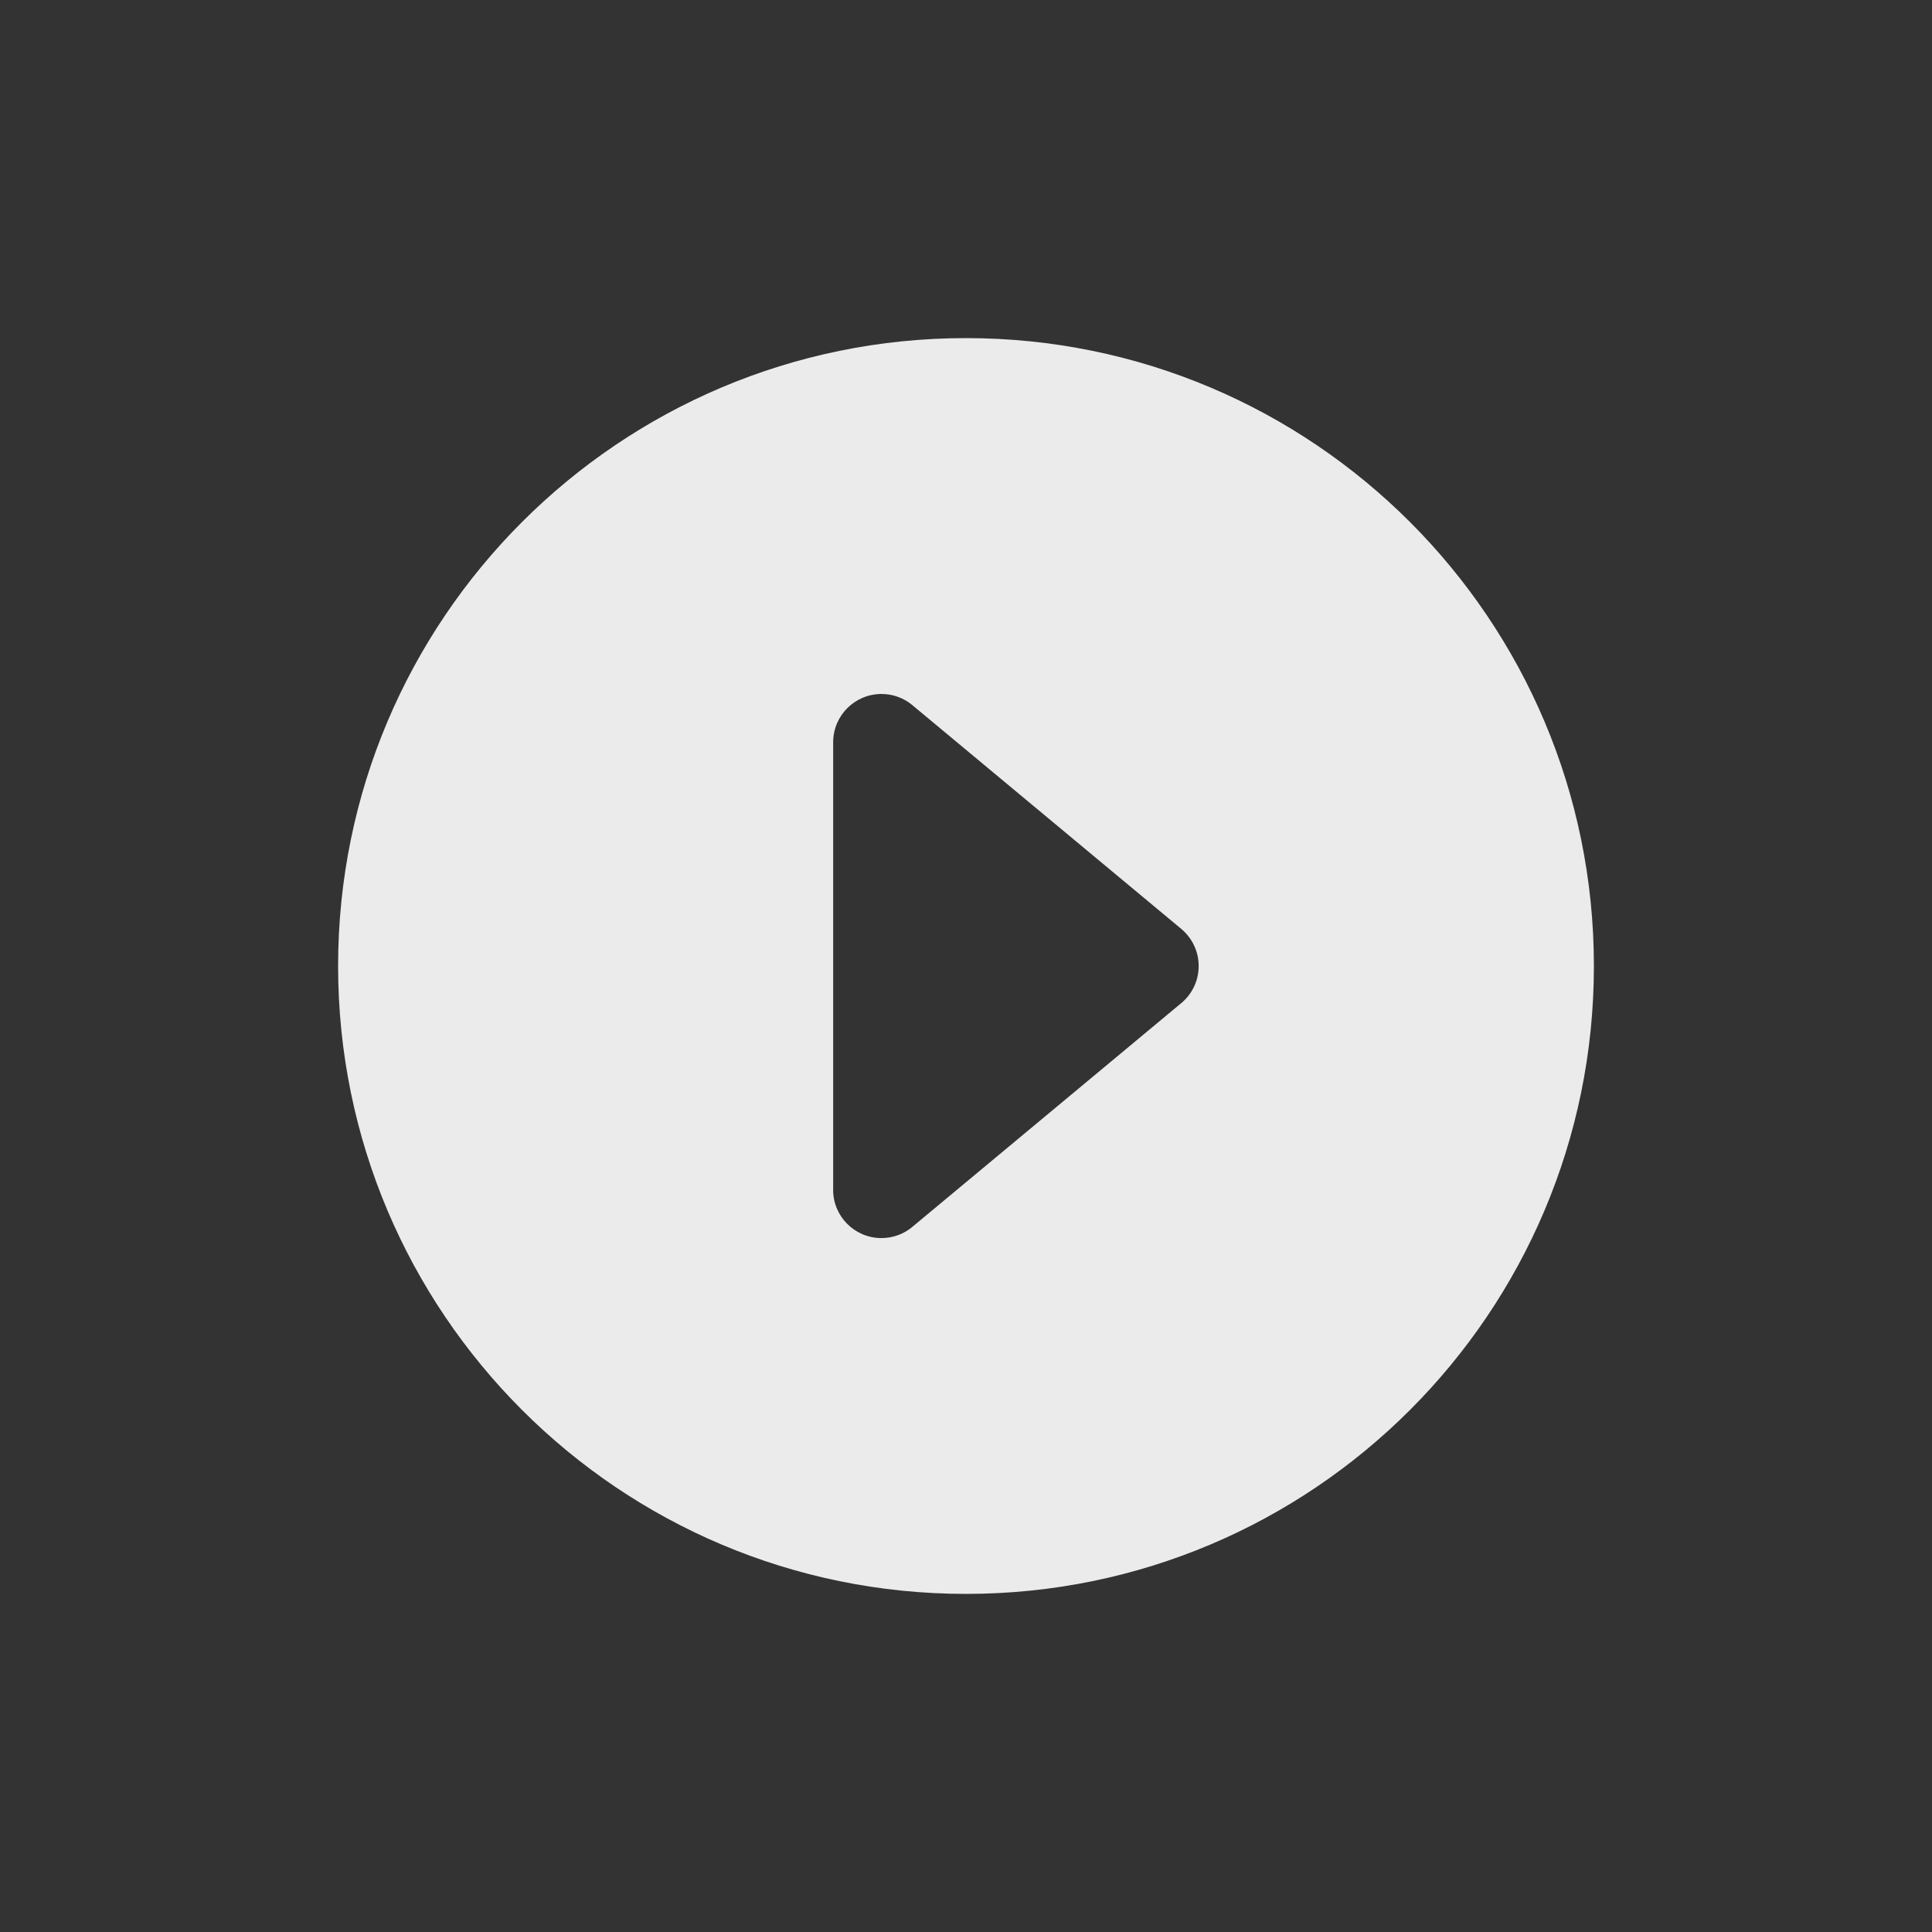 <!-- Generated by IcoMoon.io -->
<svg version="1.1" xmlns="http://www.w3.org/2000/svg" width="40" height="40" viewBox="0 0 40 40">
<rect x="0" y="0" width="40" height="40" fill="#333333" stroke="none"/>
<title>io-caret-forward-circle</title>
<path fill="#ebebeb" d="M33 20c0-7.179-5.821-13-13-13s-13 5.821-13 13 5.821 13 13 13 13-5.821 13-13zM17.25 24.634v-9.267c0-0.552 0.448-0.999 1-0.999 0.244 0 0.467 0.087 0.641 0.232l-0.002-0.001 5.568 4.633c0.221 0.185 0.36 0.46 0.36 0.769s-0.14 0.584-0.359 0.767l-0.002 0.001-5.568 4.633c-0.172 0.144-0.395 0.231-0.639 0.231-0.552 0-1-0.447-1-0.999v-0z"></path>
</svg>
